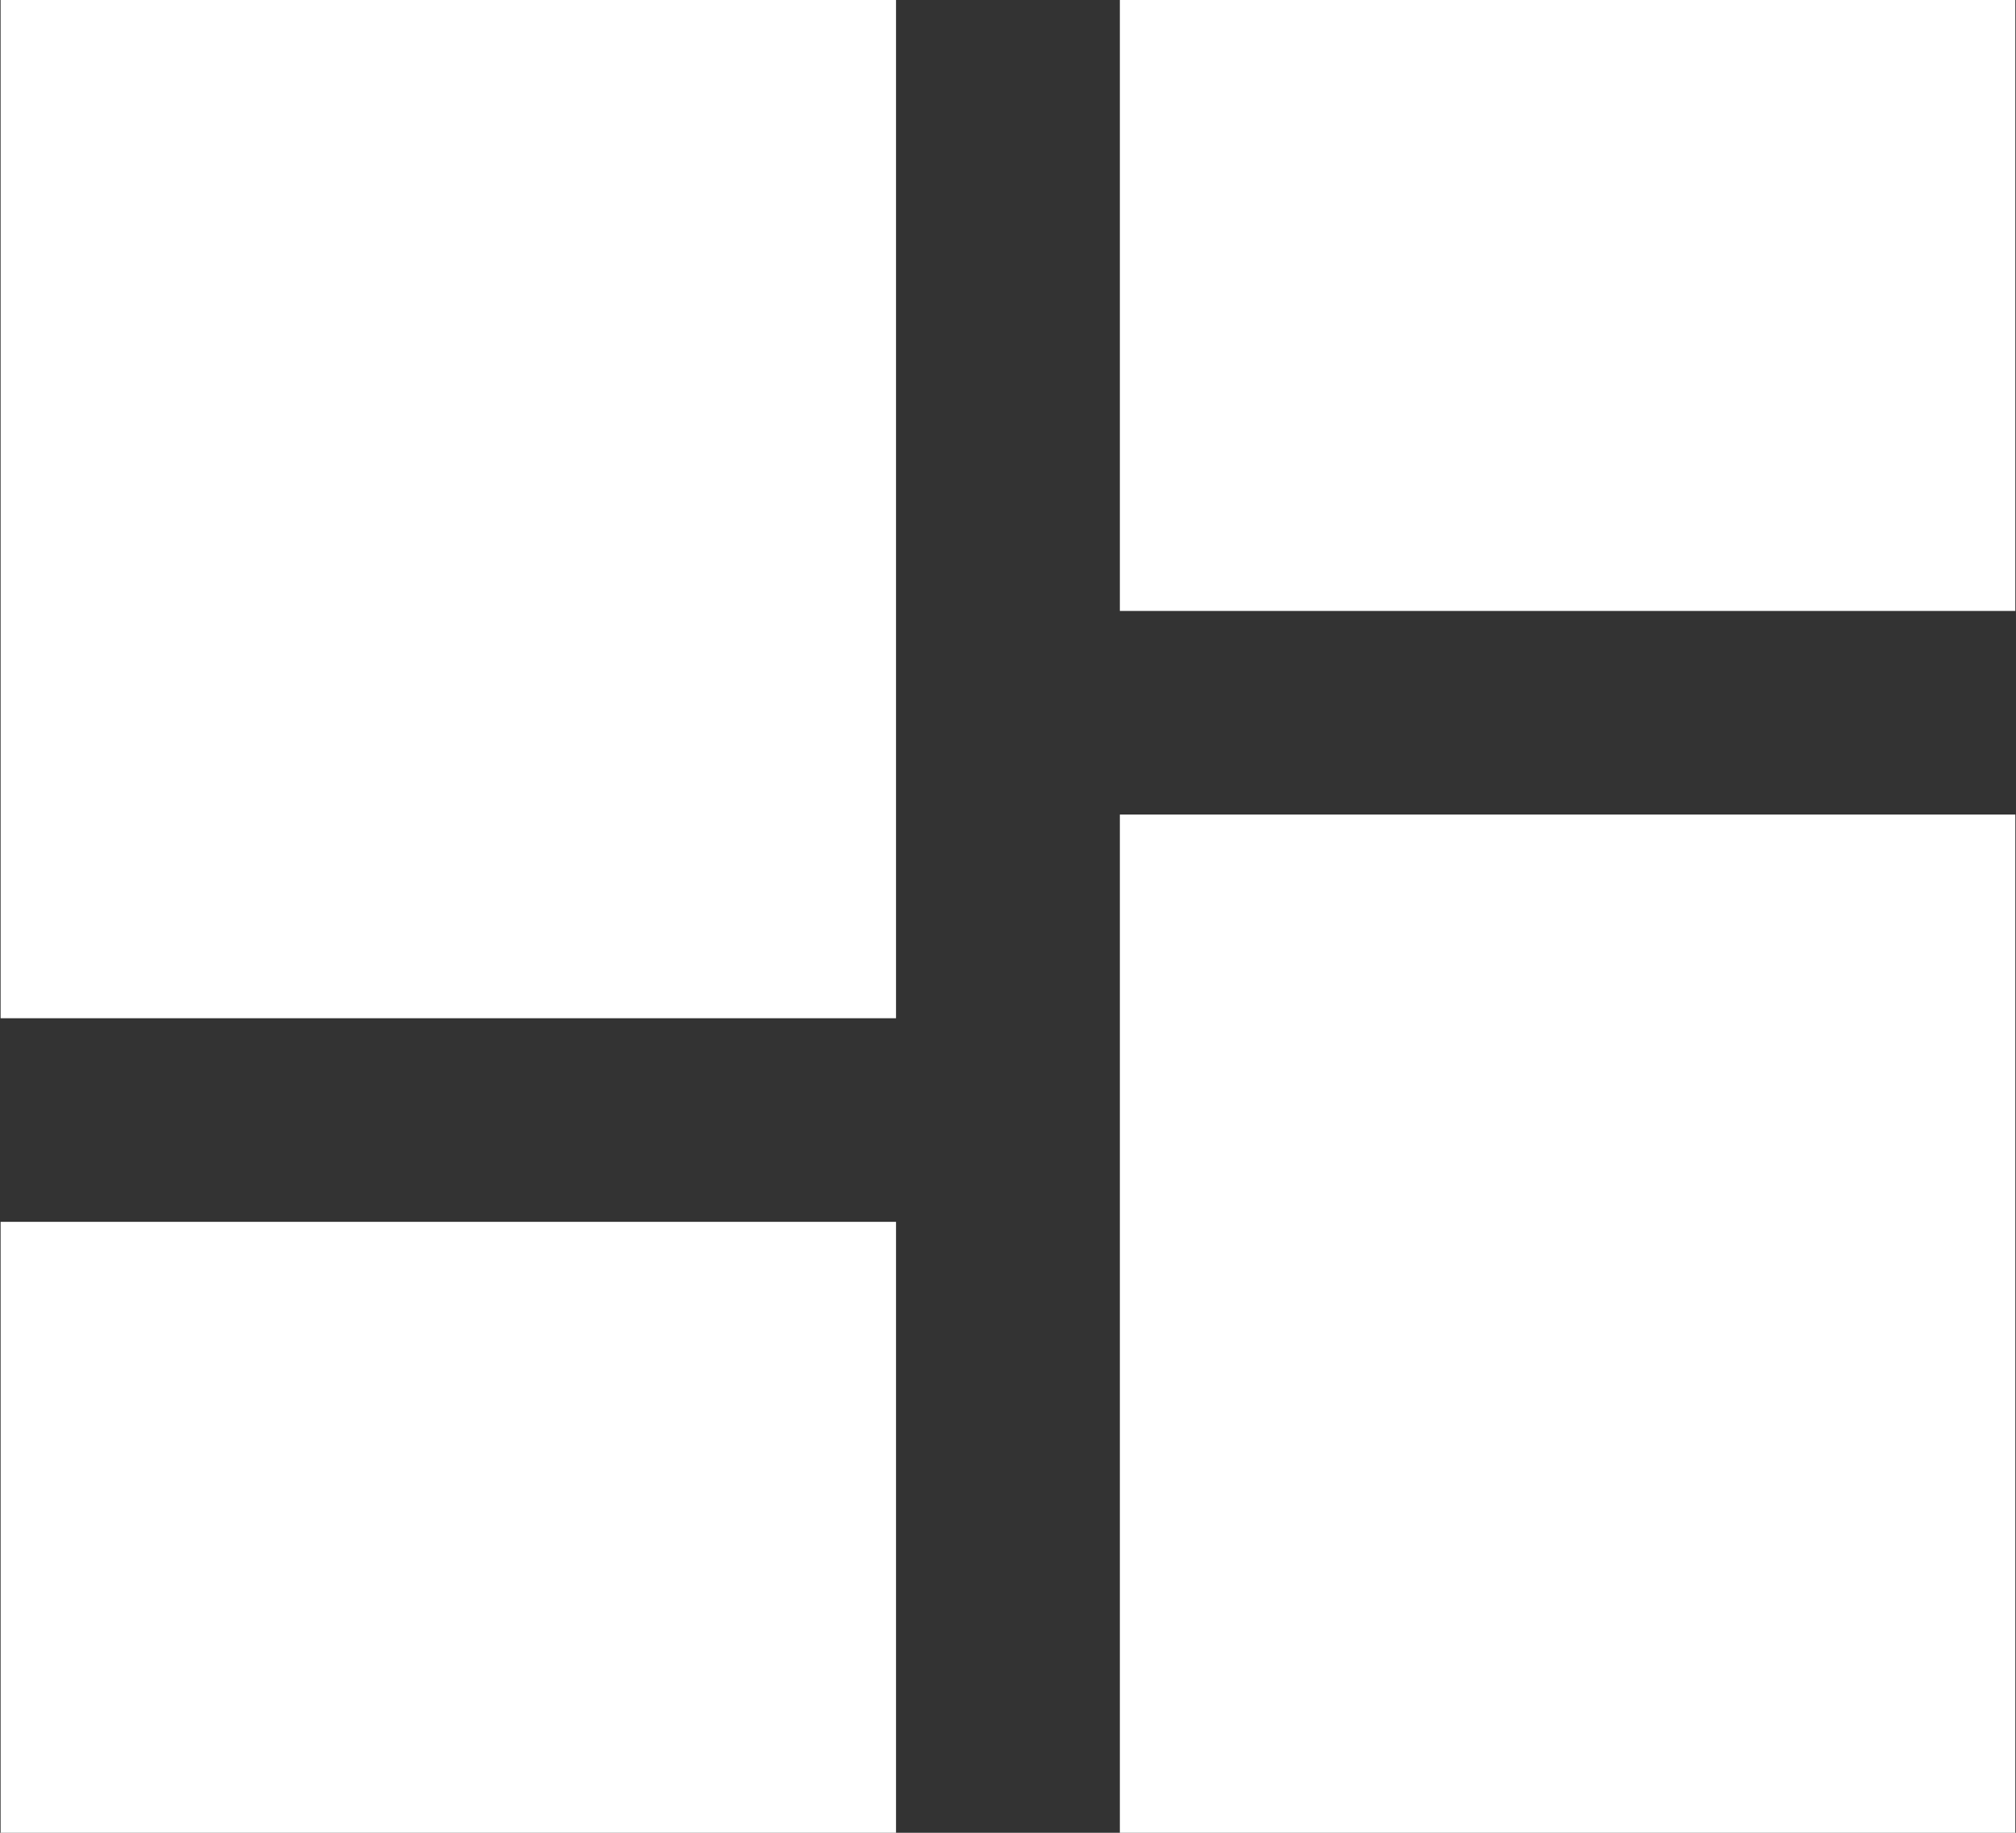 <svg width="33" height="30" viewBox="0 0 33 30" fill="none" xmlns="http://www.w3.org/2000/svg">
<rect x="0" y="0" width="33" height="30" fill="#333333" stroke="none"/>
<path d="M0.01 16.667H14.667V0H0.01V16.667ZM0.01 30H14.667V20H0.01V30ZM18.331 30H32.989V13.333H18.331V30ZM18.331 0V10H32.989V0H18.331Z" fill="white"/>
</svg>
